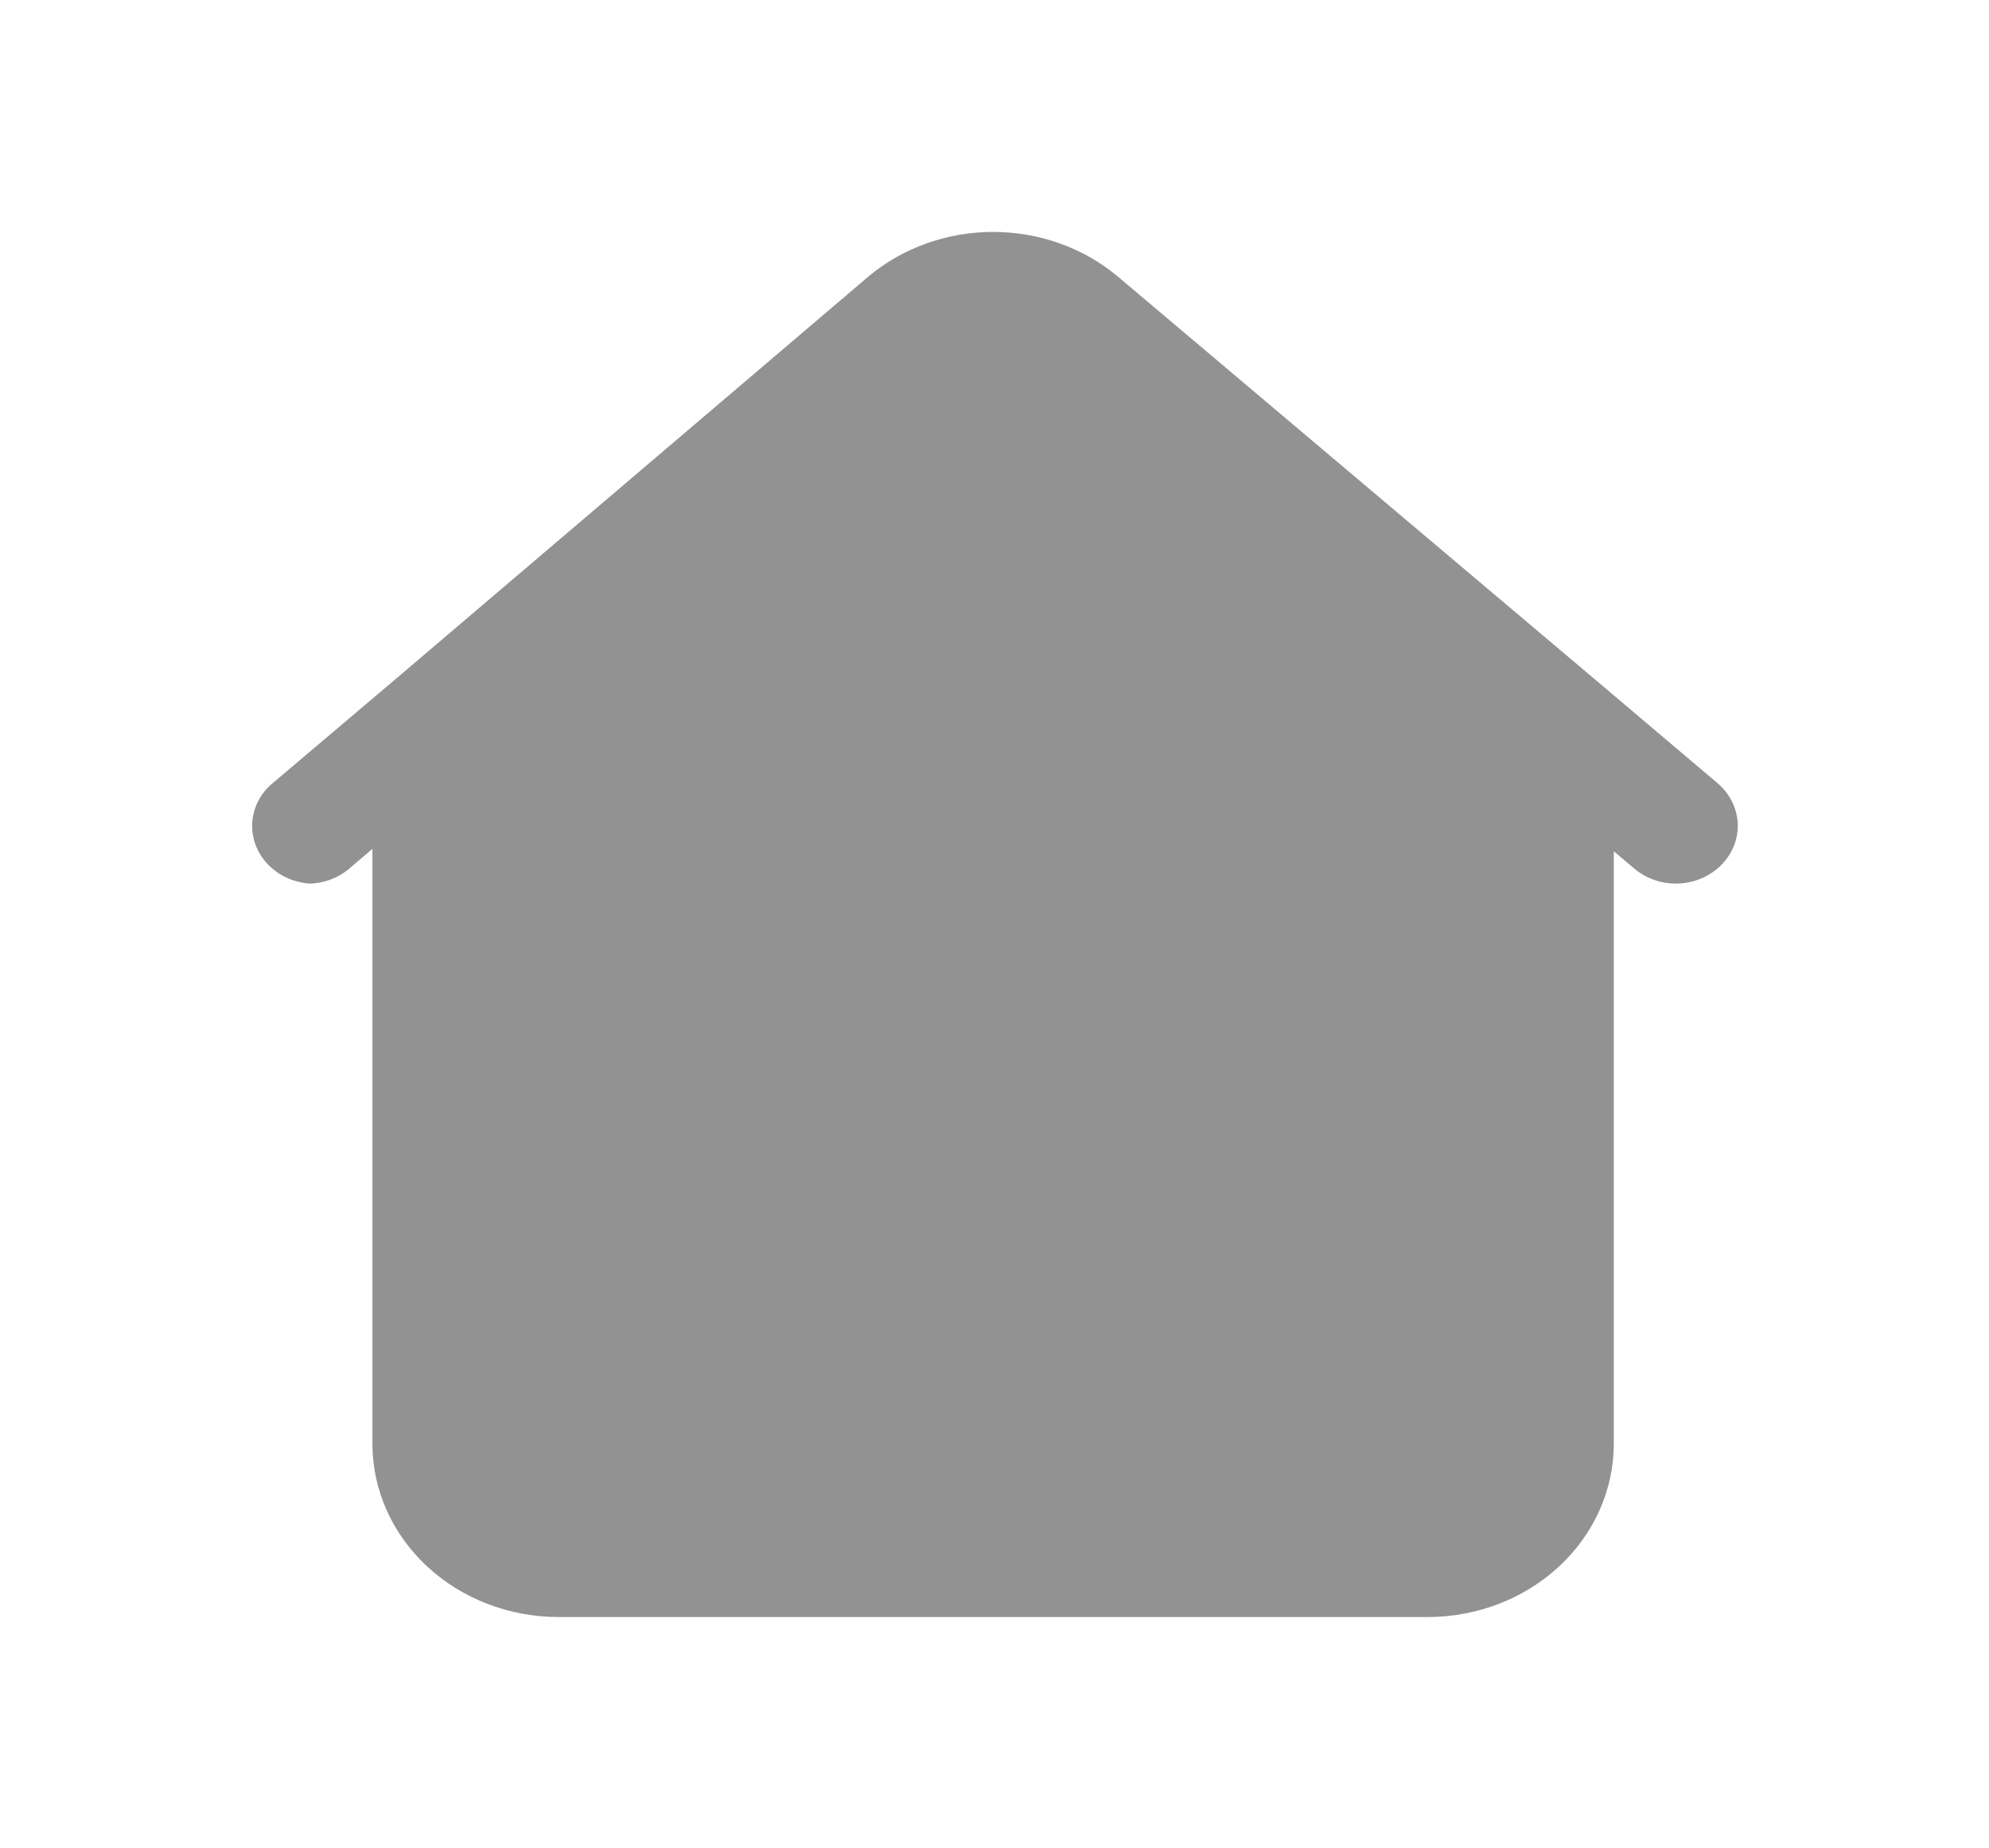 <svg width="551" height="512" viewBox="0 0 551 512" fill="none" xmlns="http://www.w3.org/2000/svg">
<path d="M475.776 216.96L441.387 187.84L309.504 76.48C300.047 68.609 287.803 64.257 275.115 64.257C262.426 64.257 250.183 68.609 240.725 76.48L109.186 188.48L74.797 217.6C72.481 219.786 70.89 222.547 70.214 225.551C69.538 228.556 69.805 231.678 70.983 234.545C72.161 237.413 74.201 239.904 76.859 241.722C79.517 243.541 82.681 244.609 85.973 244.8C90.329 244.617 94.447 242.901 97.494 240L103.168 235.2V400C103.168 412.73 108.603 424.939 118.277 433.941C127.951 442.943 141.071 448 154.752 448H395.477C409.158 448 422.279 442.943 431.953 433.941C441.627 424.939 447.061 412.73 447.061 400V235.84L452.736 240.64C455.889 243.307 459.995 244.79 464.256 244.8C467.723 244.792 471.106 243.808 473.962 241.979C476.817 240.15 479.012 237.56 480.258 234.549C481.503 231.539 481.742 228.248 480.942 225.109C480.143 221.97 478.342 219.13 475.776 216.96Z" fill="#929292"/>
</svg>
